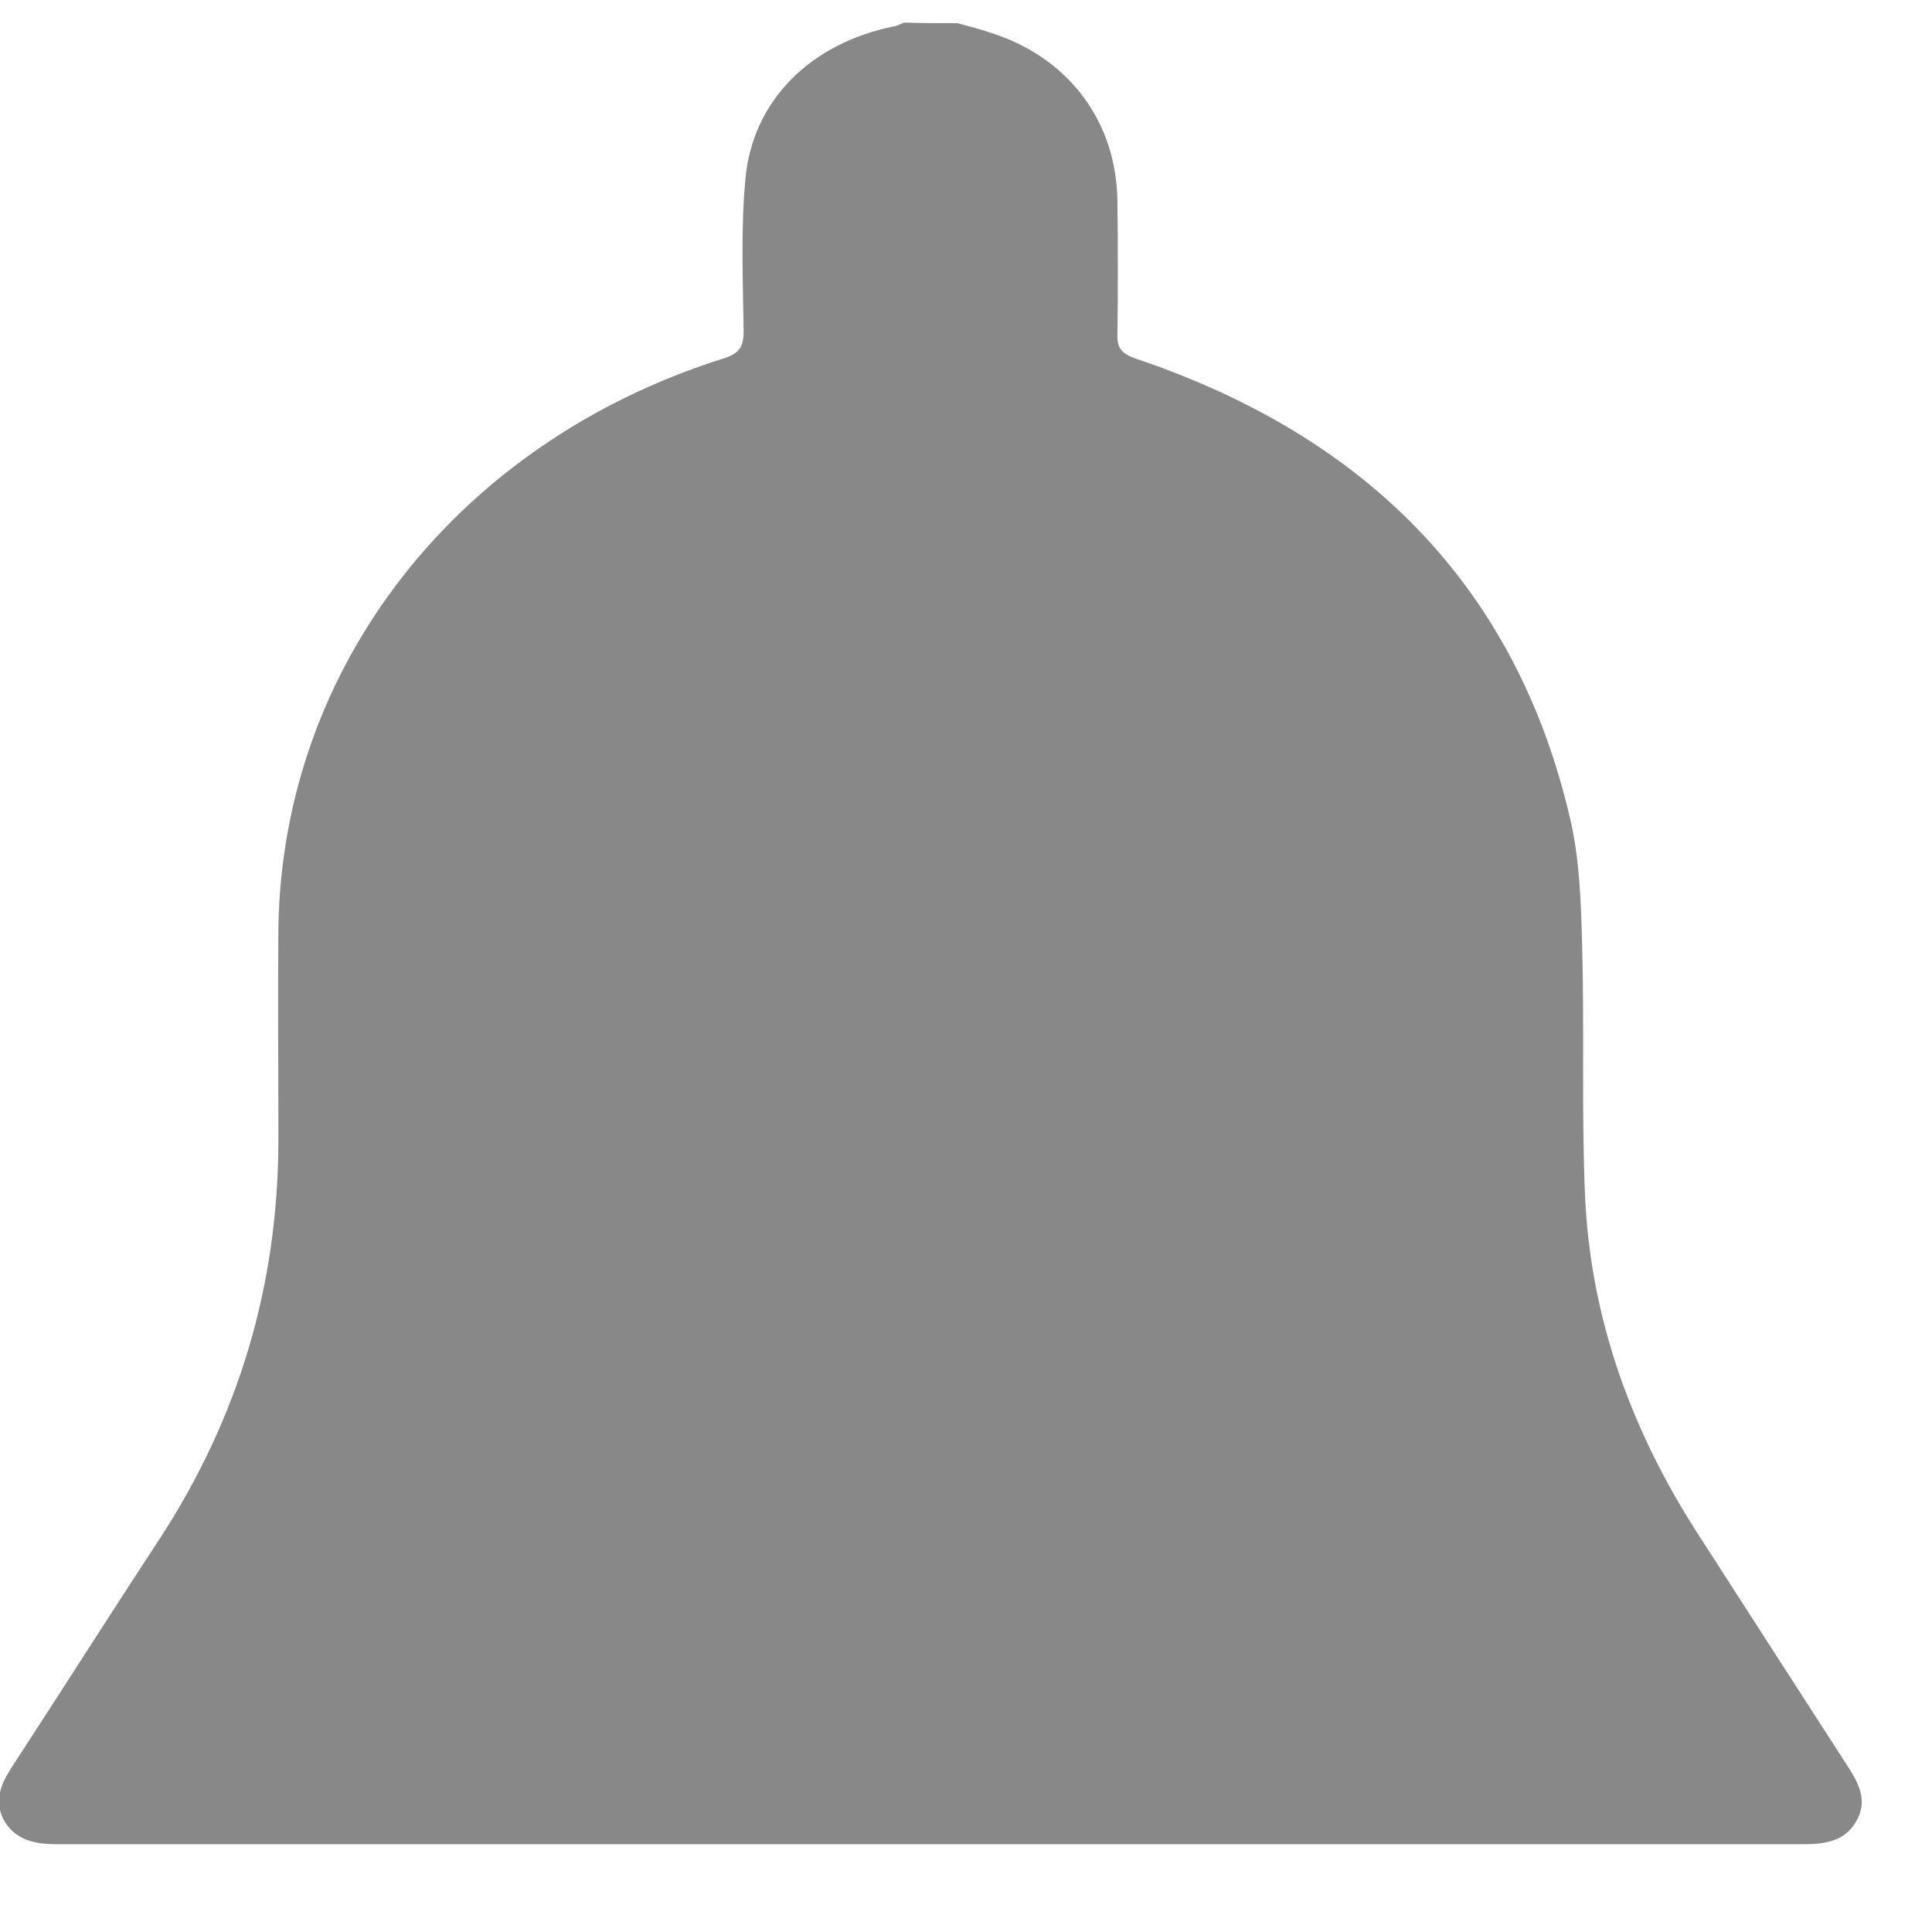 <svg width="21" height="21" viewBox="0 0 21 21" fill="none" xmlns="http://www.w3.org/2000/svg">
<path d="M10.405 0.252C10.538 0.287 10.678 0.323 10.81 0.37C11.633 0.647 12.139 1.336 12.146 2.196C12.152 2.673 12.152 3.15 12.146 3.633C12.139 3.787 12.197 3.846 12.348 3.899C14.899 4.759 16.488 6.42 17.064 8.888C17.171 9.336 17.184 9.807 17.197 10.267C17.222 11.174 17.19 12.075 17.228 12.983C17.285 14.32 17.728 15.551 18.469 16.694C19.013 17.537 19.557 18.385 20.102 19.227C20.222 19.416 20.298 19.598 20.171 19.805C20.051 20.011 19.842 20.046 19.602 20.046C13.273 20.046 6.95 20.046 0.62 20.046C0.386 20.046 0.177 20.005 0.051 19.799C-0.069 19.593 0 19.41 0.12 19.221C0.658 18.397 1.184 17.566 1.722 16.747C2.602 15.404 3.026 13.955 3.026 12.382C3.026 11.616 3.019 10.85 3.026 10.084C3.07 7.245 4.969 4.812 7.855 3.899C8.032 3.846 8.083 3.775 8.083 3.604C8.076 3.05 8.051 2.497 8.102 1.949C8.177 1.094 8.81 0.47 9.715 0.287C9.753 0.281 9.785 0.264 9.823 0.246C10.026 0.252 10.216 0.252 10.405 0.252Z" fill="#888888"/>
</svg>
